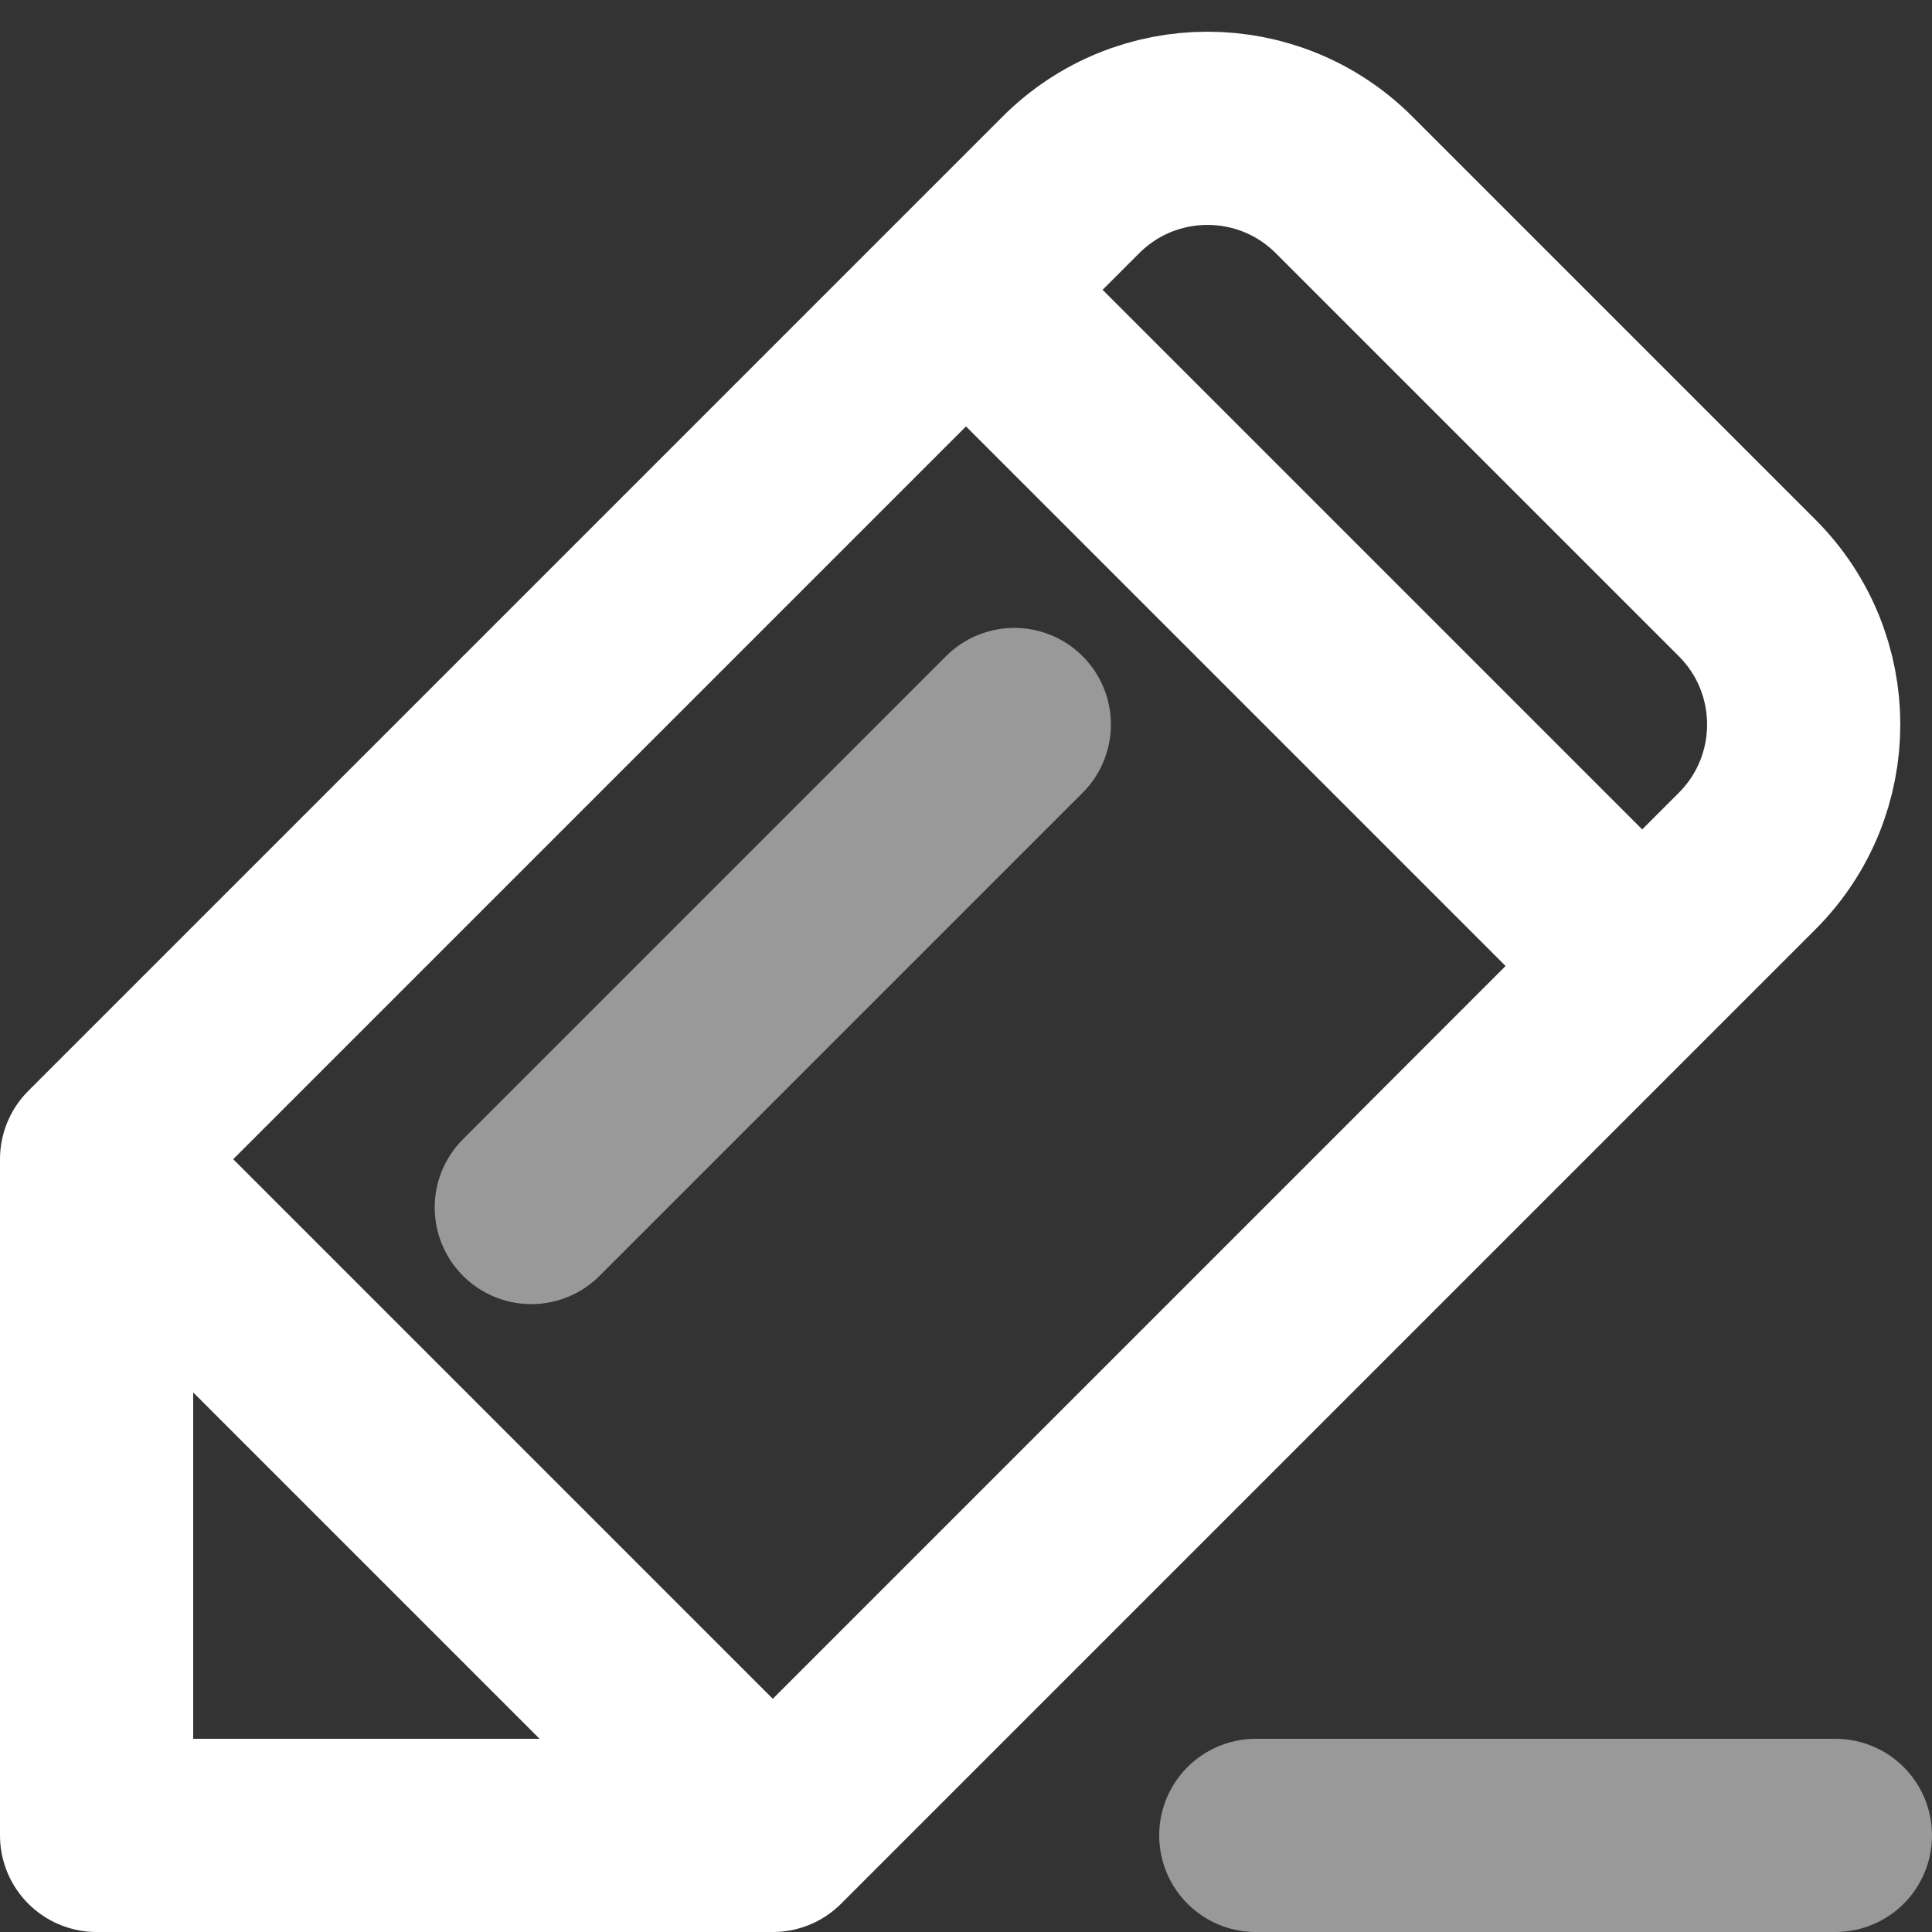 <svg width="20" height="20" viewBox="0 0 20 20" fill="none" xmlns="http://www.w3.org/2000/svg">
<rect x="0" y="0" width="20" height="20" fill="#333333" stroke="none"/>
<g clip-path="url(#clip0_13_437)">
<path d="M1 12L1 19L8 19M1 12L7 6L9 4L10 3M1 12L8 19M8 19L13 14L16 11L17 10M10 3L11.086 1.914C11.867 1.133 13.133 1.133 13.914 1.914L18.086 6.086C18.867 6.867 18.867 8.133 18.086 8.914L17 10M10 3L17 10" stroke="white" stroke-width="2" stroke-linecap="round" stroke-linejoin="round"/>
<path opacity="0.5" d="M10.5 7.5L5.5 12.5" stroke="white" stroke-width="2" stroke-linecap="round" stroke-linejoin="round"/>
<path opacity="0.5" d="M13 19H19" stroke="white" stroke-width="2" stroke-linecap="round"/>
</g>
<defs>
<clipPath id="clip0_13_437">
<rect width="20" height="20" fill="white" transform="translate(0 0)"/>
</clipPath>
</defs>
</svg>
